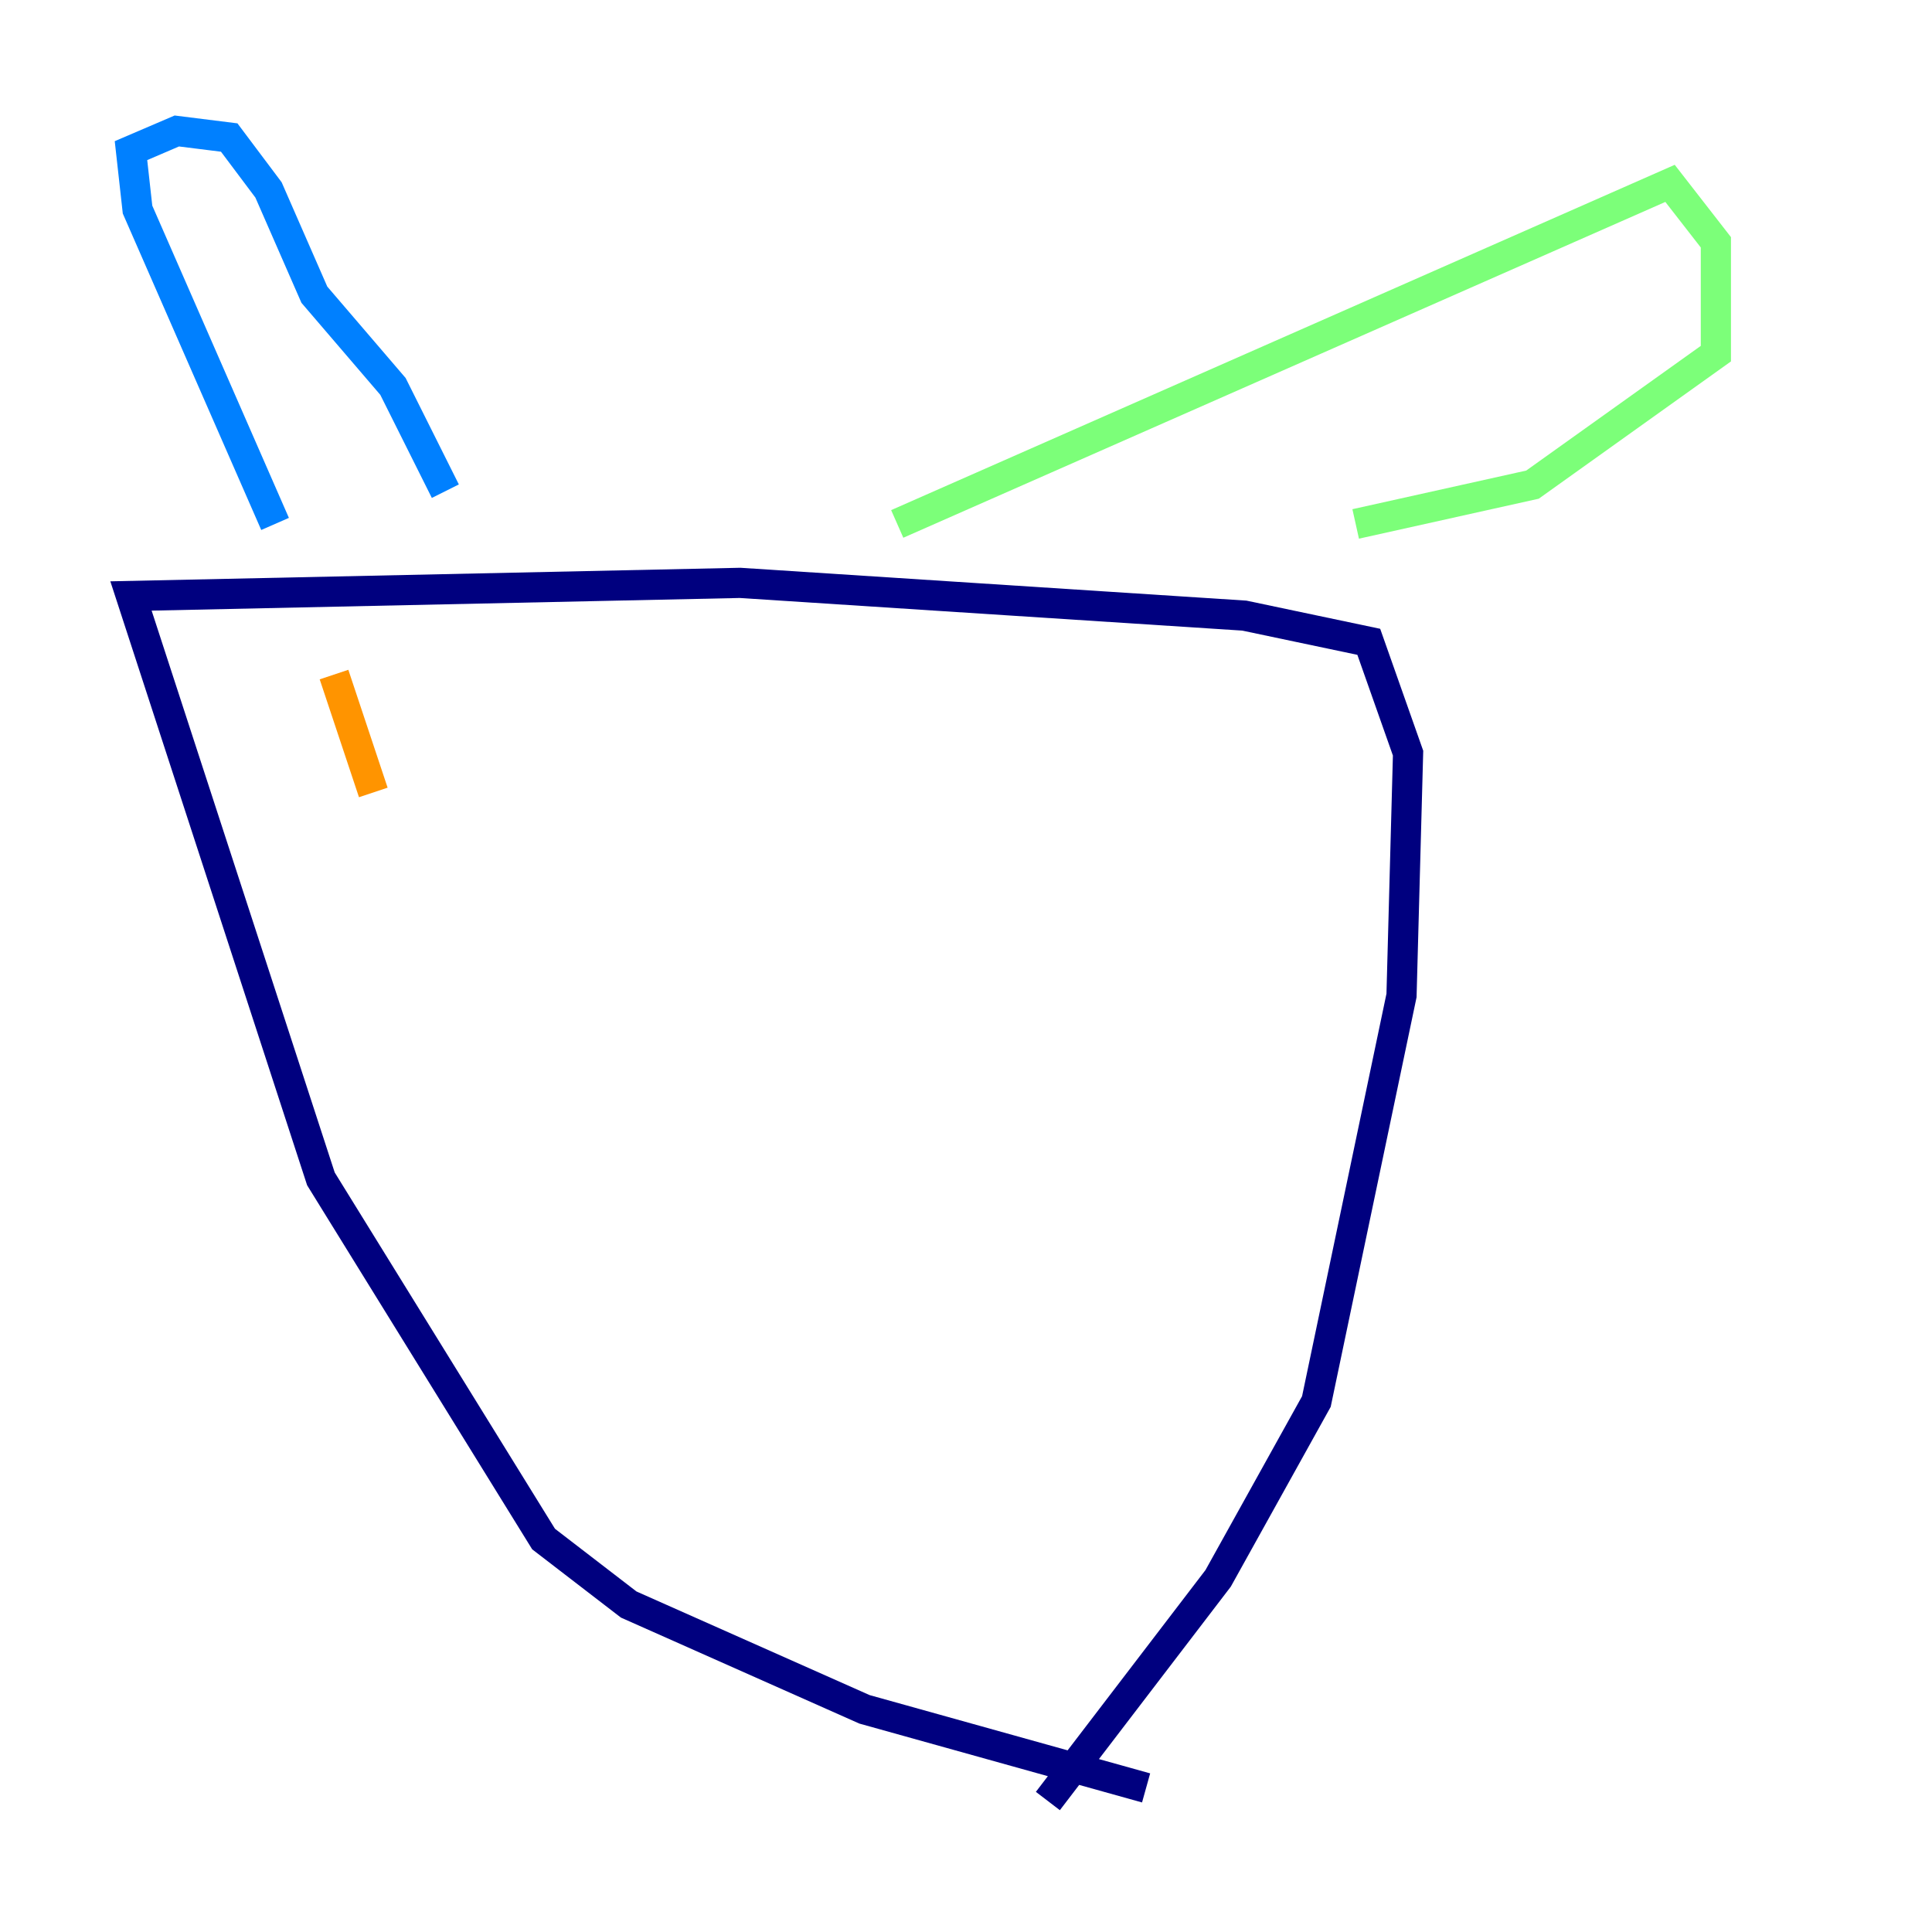 <?xml version="1.0" encoding="utf-8" ?>
<svg baseProfile="tiny" height="128" version="1.2" viewBox="0,0,128,128" width="128" xmlns="http://www.w3.org/2000/svg" xmlns:ev="http://www.w3.org/2001/xml-events" xmlns:xlink="http://www.w3.org/1999/xlink"><defs /><polyline fill="none" points="75.932,118.454 57.275,113.248 41.654,106.305 36.014,101.966 21.261,78.102 8.678,39.485 49.031,38.617 82.441,40.786 90.685,42.522 93.288,49.898 92.854,65.953 87.214,92.854 80.705,104.57 69.424,119.322" stroke="#00007f" stroke-width="2" /><polyline fill="none" points="18.224,34.712 9.112,13.885 8.678,9.98 11.715,8.678 15.186,9.112 17.79,12.583 20.827,19.525 26.034,25.6 29.505,32.542" stroke="#0080ff" stroke-width="2" /><polyline fill="none" points="59.444,34.712 110.644,12.149 113.681,16.054 113.681,23.43 101.532,32.108 89.817,34.712" stroke="#7cff79" stroke-width="2" /><polyline fill="none" points="22.129,44.691 24.732,52.502" stroke="#ff9400" stroke-width="2" /><polyline fill="none" points="76.8,40.786 76.8,40.786" stroke="#7f0000" stroke-width="2" /></svg>